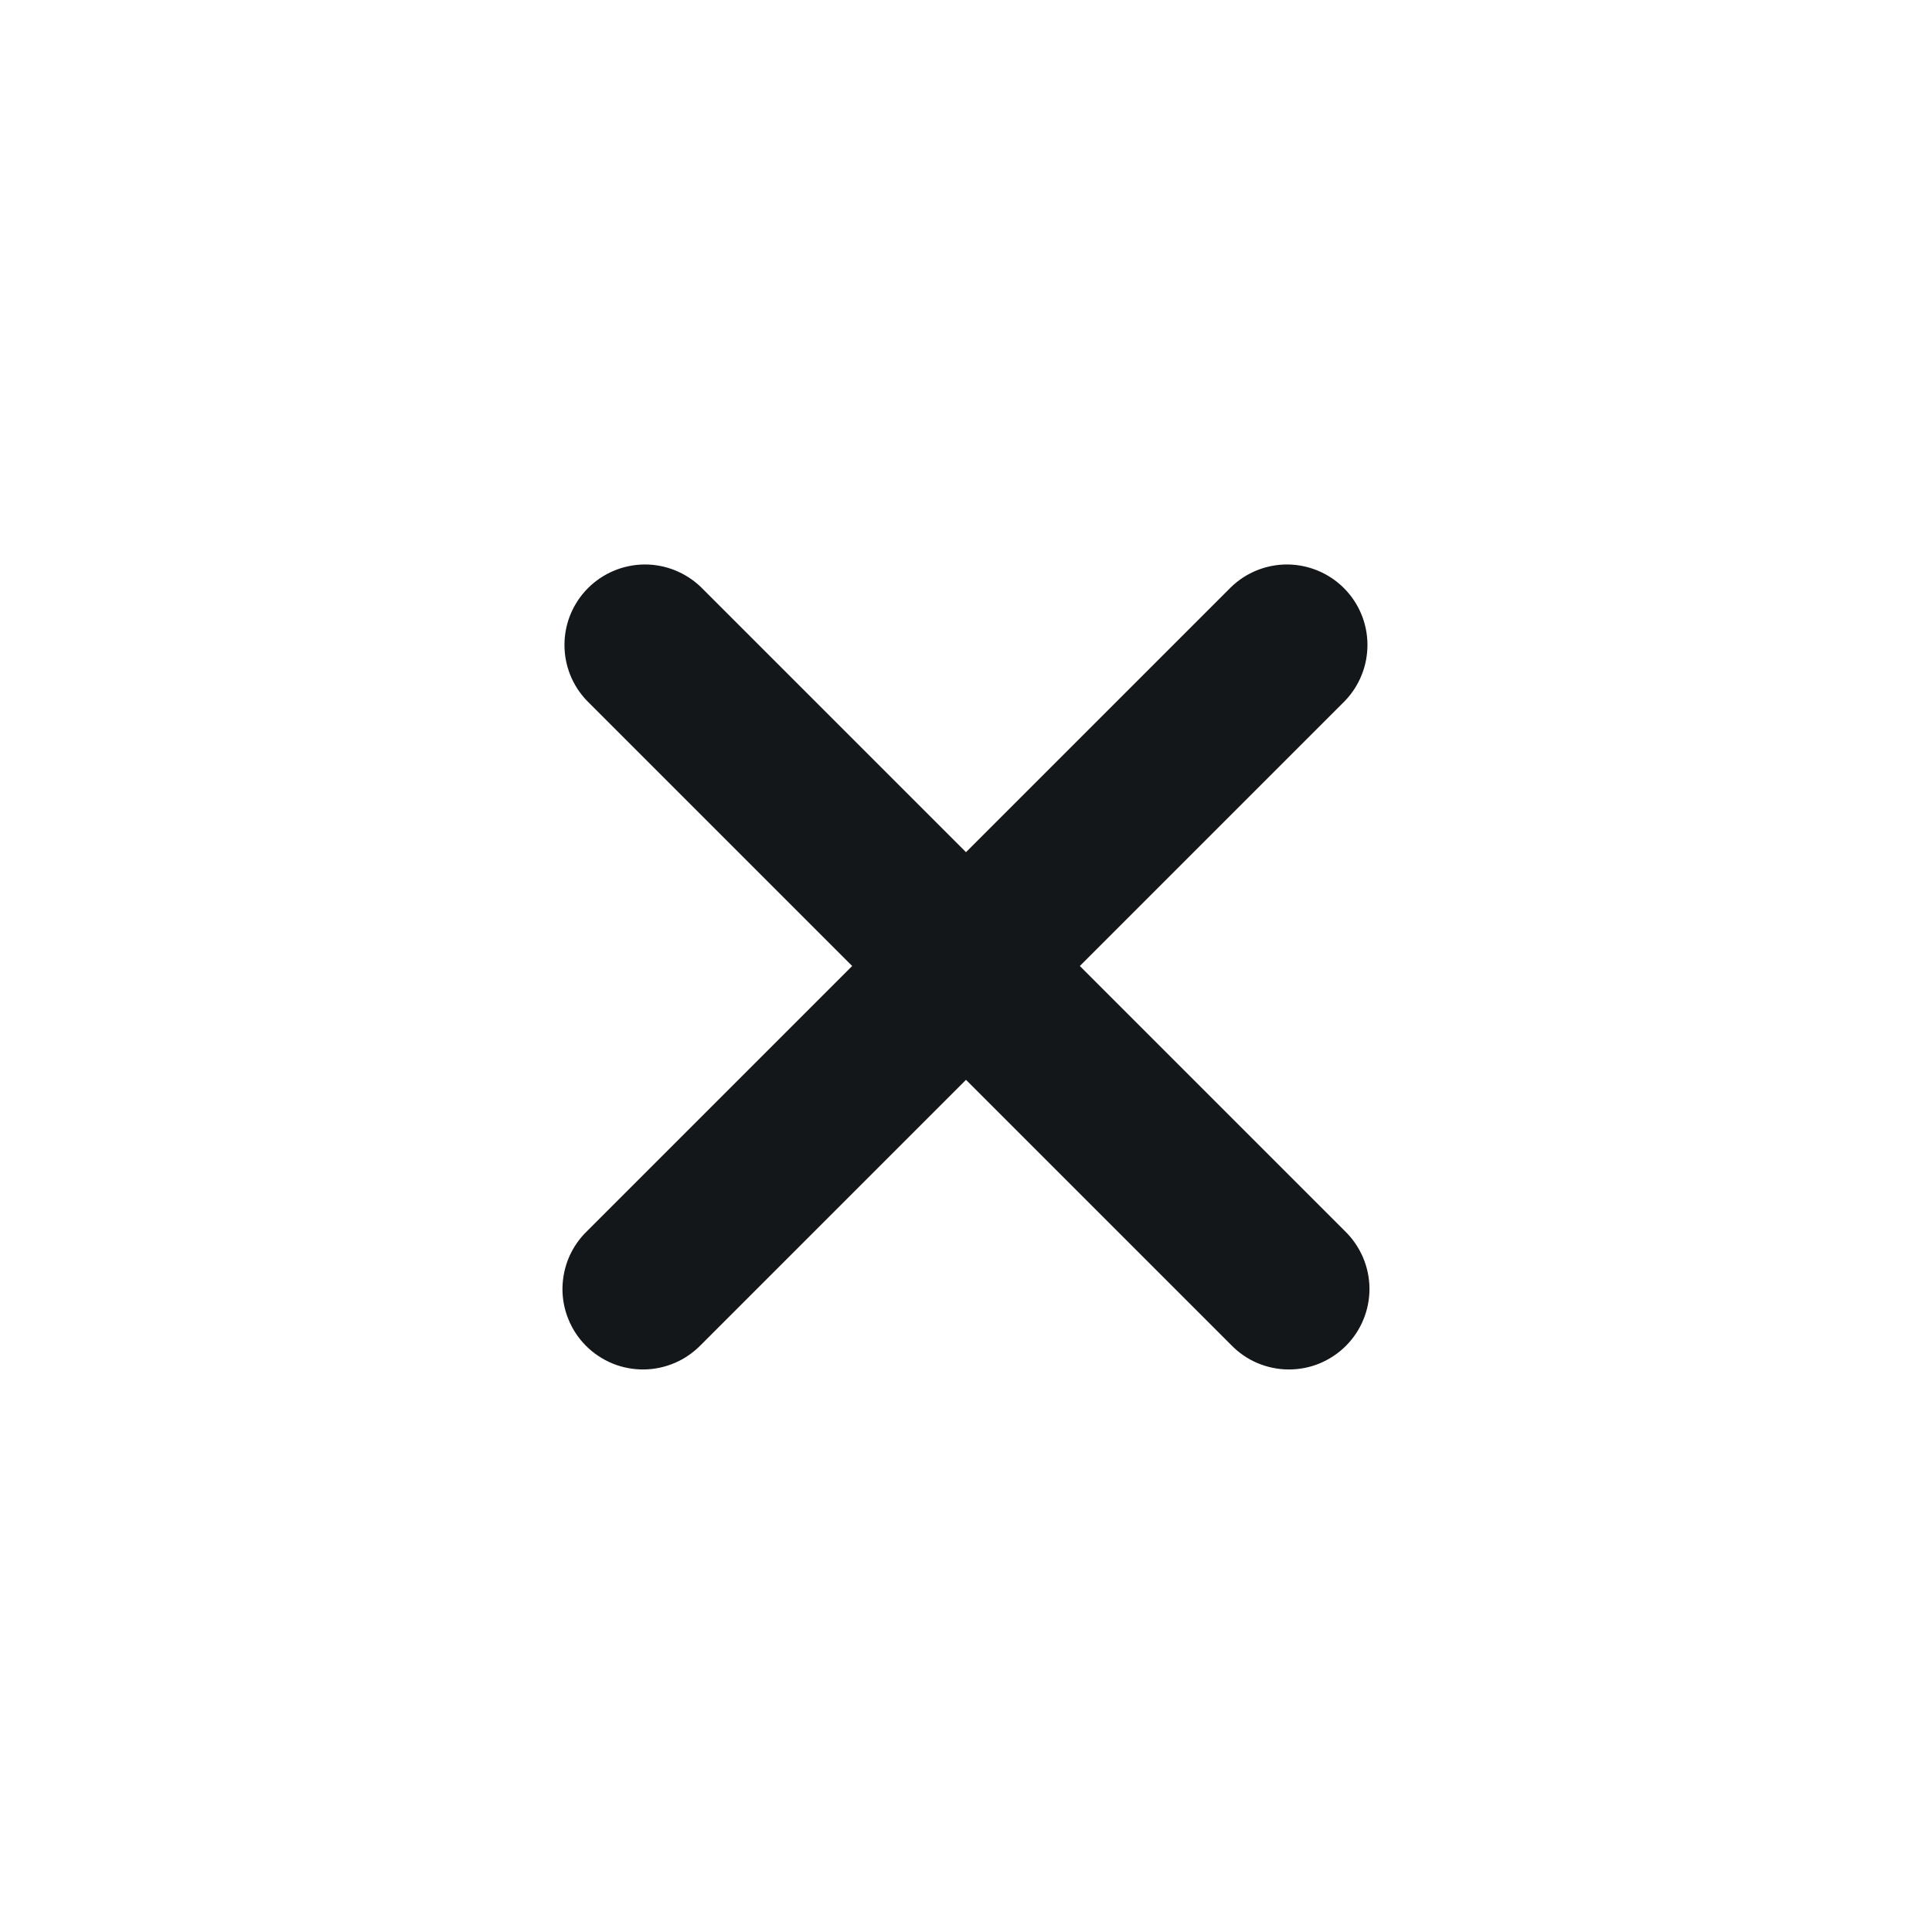 <svg width="24" height="24" viewBox="0 0 24 24" fill="none" xmlns="http://www.w3.org/2000/svg">
<path fill-rule="evenodd" clip-rule="evenodd" d="M10.586 12L7.293 8.707C7.11 8.518 7.01 8.266 7.012 8.004C7.014 7.741 7.119 7.491 7.305 7.305C7.49 7.12 7.741 7.015 8.003 7.012C8.265 7.01 8.518 7.111 8.707 7.293L12 10.586L15.293 7.293C15.481 7.111 15.734 7.01 15.996 7.012C16.258 7.015 16.509 7.12 16.694 7.305C16.88 7.491 16.985 7.741 16.987 8.004C16.989 8.266 16.889 8.518 16.707 8.707L13.414 12L16.707 15.293C16.802 15.385 16.878 15.496 16.931 15.618C16.983 15.74 17.011 15.871 17.012 16.004C17.013 16.136 16.988 16.268 16.937 16.391C16.887 16.514 16.813 16.625 16.719 16.719C16.625 16.813 16.513 16.887 16.39 16.938C16.268 16.988 16.136 17.013 16.003 17.012C15.87 17.011 15.739 16.983 15.617 16.931C15.495 16.879 15.385 16.802 15.293 16.707L12 13.414L8.707 16.707C8.614 16.802 8.504 16.879 8.382 16.931C8.26 16.983 8.129 17.011 7.996 17.012C7.863 17.013 7.732 16.988 7.609 16.938C7.486 16.887 7.374 16.813 7.28 16.719C7.186 16.625 7.112 16.514 7.062 16.391C7.011 16.268 6.986 16.136 6.987 16.004C6.989 15.871 7.016 15.74 7.068 15.618C7.121 15.496 7.197 15.385 7.293 15.293L10.586 12Z" fill="#14171A"/>
</svg>
